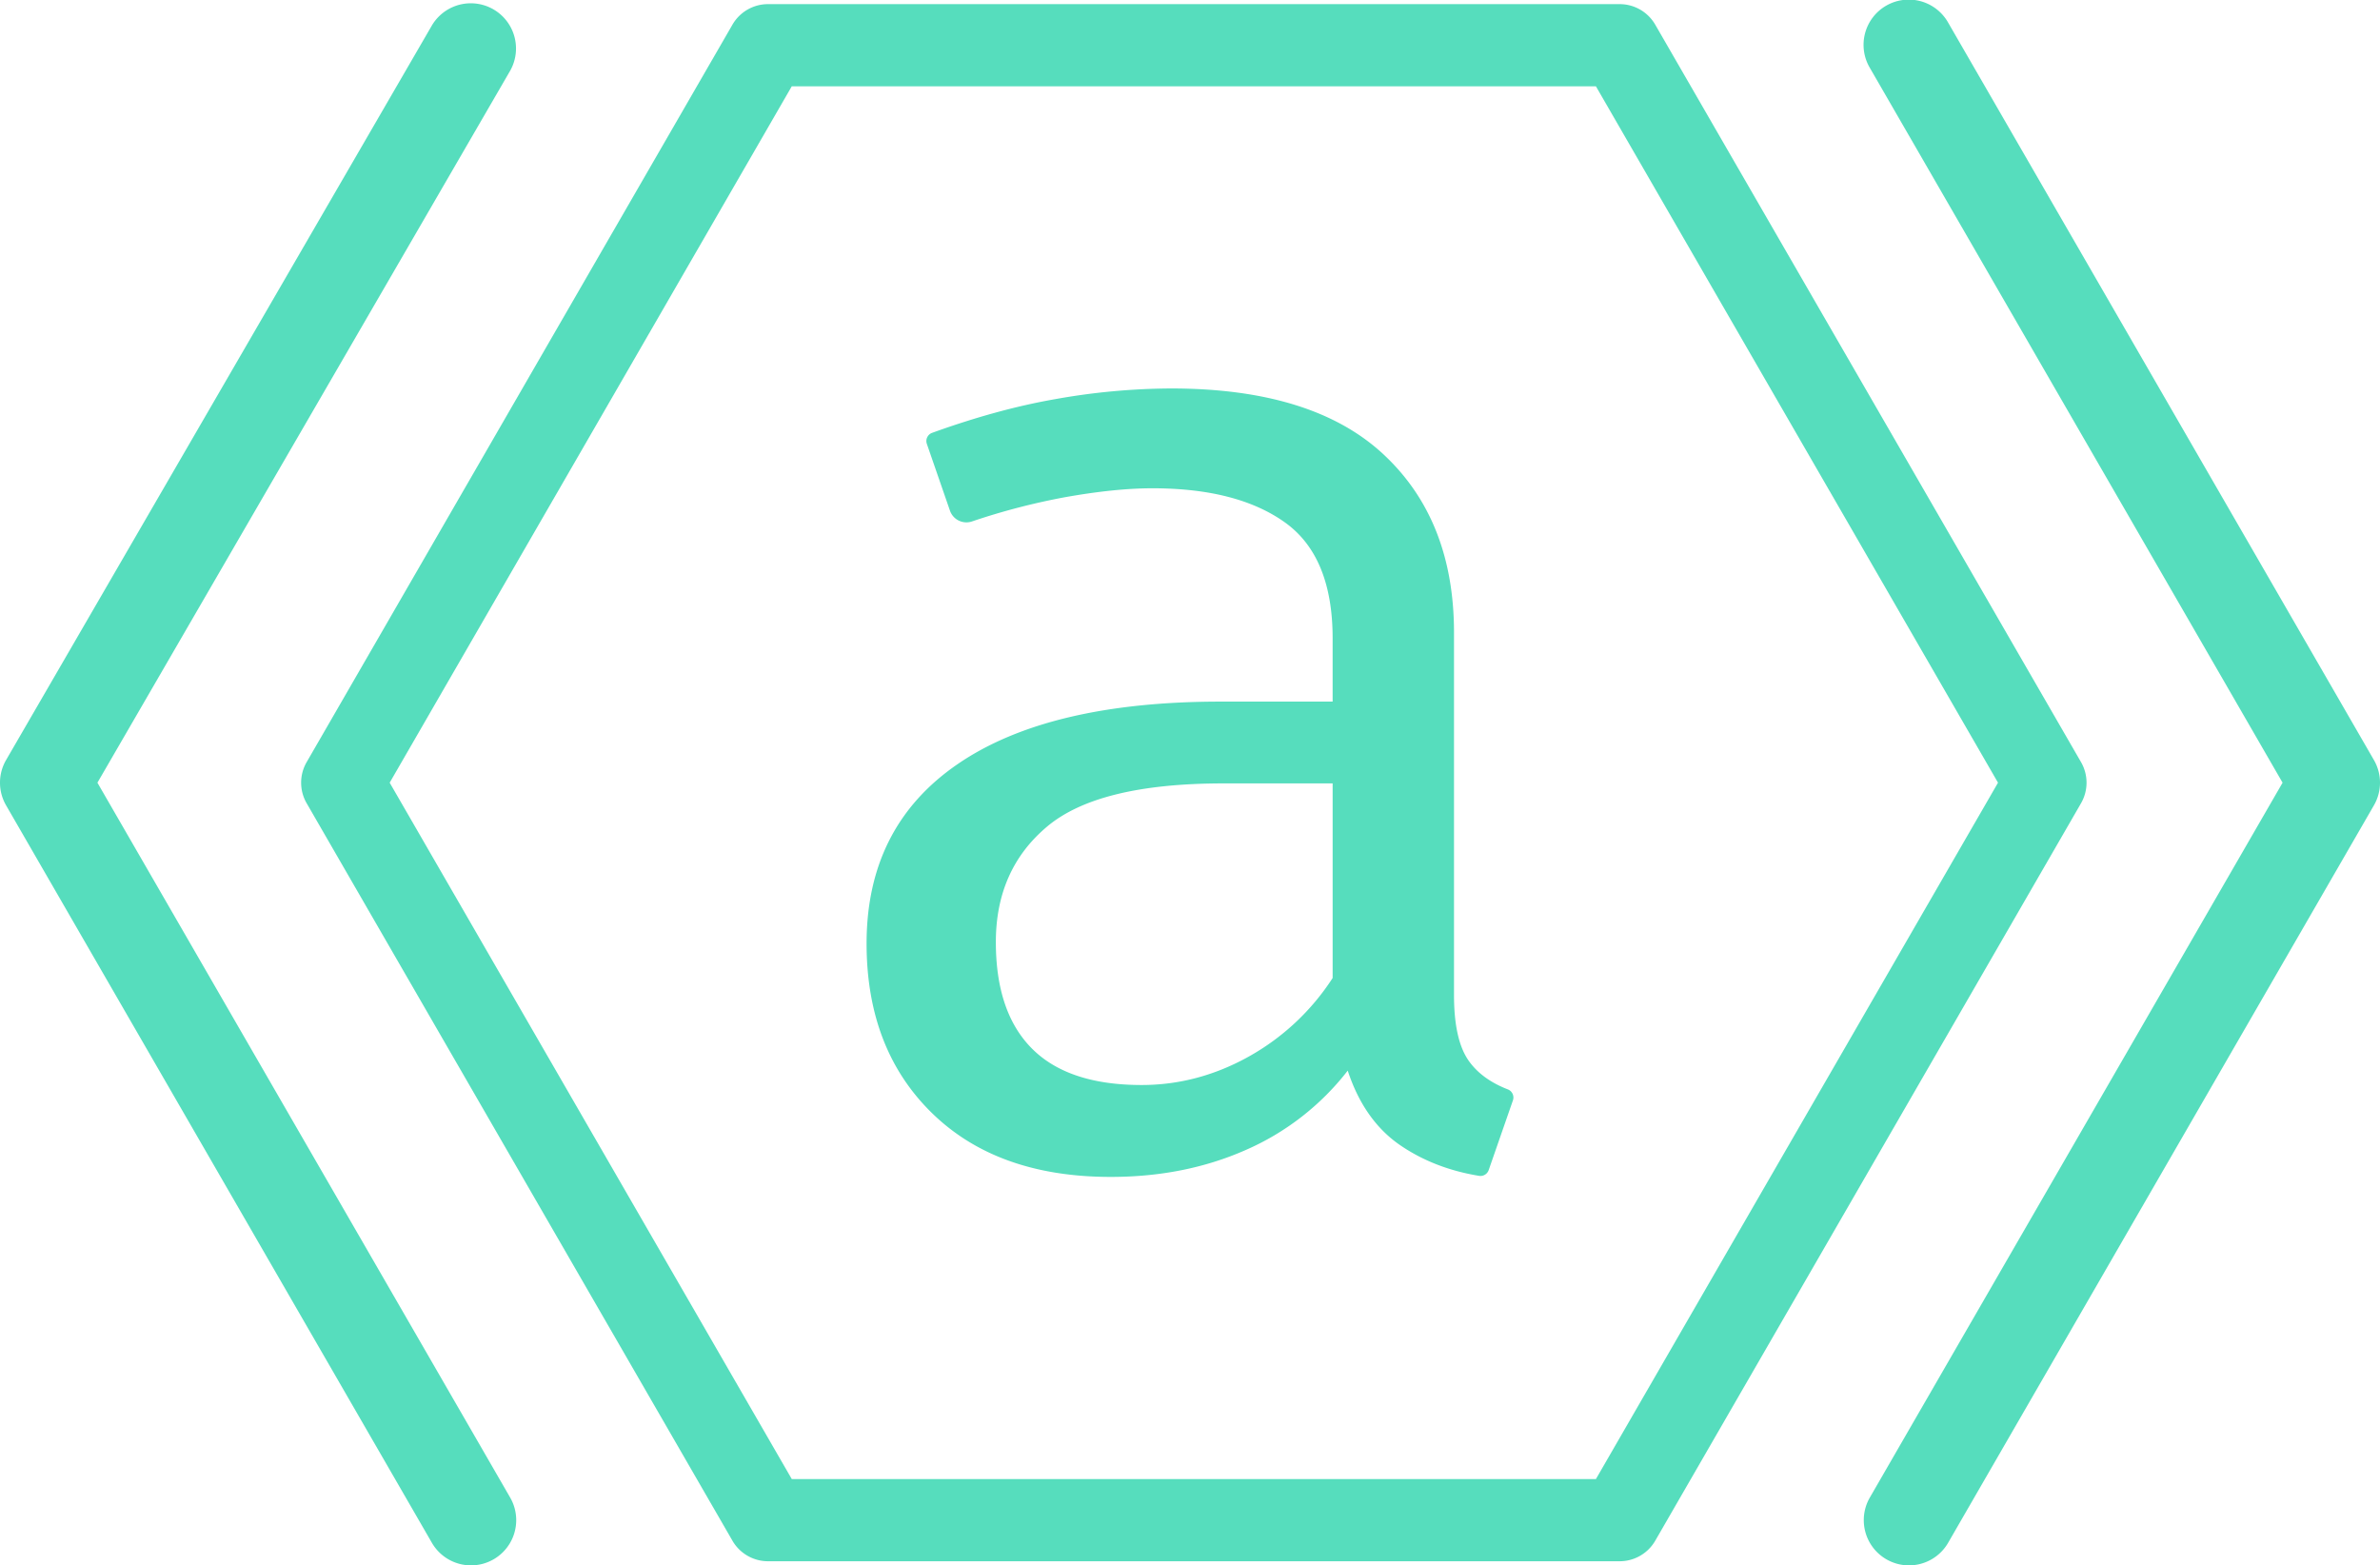 <svg xmlns="http://www.w3.org/2000/svg" viewBox="0 0 1639.62 1078.47">
  <defs>
    <style>
      .a{fill:#56ddbd}
    </style>
  </defs>
  <path class="a" d="M1115.79 1075.63H529.11a28.32 28.32 0 01-24.52-14.15L211.25 553.39a28.3 28.3 0 010-28.31L504.59 17a28.33 28.33 0 0124.52-14.16h586.68A28.33 28.33 0 011140.32 17l293.34 508.08a28.34 28.34 0 010 28.31l-293.34 508.09a28.32 28.32 0 01-24.53 14.15zM545.46 1019h554l277-479.76-277-479.77h-554l-277 479.77z"/>
  <path class="a" d="M1315.1 1078.47a31.16 31.16 0 01-26.94-46.73l284.34-492.5-284.34-492.51a31.15 31.15 0 1153.95-31.15l293.34 508.08a31.17 31.17 0 010 31.15l-293.34 508.08a31.15 31.15 0 01-27.01 15.58zM324.52 1078.47a31.14 31.14 0 01-27-15.58L4.17 554.81a31.17 31.17 0 010-31.15L297.51 17.58a31.15 31.15 0 0153.95 31.15L67.12 539.24l284.34 492.5a31.16 31.16 0 01-26.94 46.73zM1001.69 685.67q0 31.17 10.39 45.52 9 12.48 26.69 19.35a6 6 0 013.51 7.56l-16.69 48a6 6 0 01-6.65 4q-30.53-5-53.86-20.78-25.23-17.07-36.61-51.7a179.94 179.94 0 01-70.25 54.67q-42 18.56-93 18.55-78.16 0-123.18-44T597 650.06q0-80.64 62.83-123.69t181.56-43h76.68v-43.58q0-56.39-32.9-79.89t-91.27-23.5q-25.74 0-60.36 6.18a462.78 462.78 0 00-64 16.7 12 12 0 01-15.1-7.47l-15.92-46a6 6 0 013.65-7.61Q687 282 726.62 275.05a462.31 462.31 0 0180.15-7.42q97.46 0 146.19 45.27t48.73 122.94zm-215.2 61.85q38.58 0 73.71-19.54a163.81 163.81 0 0057.88-54.18V539.73h-75.2q-86.07 0-121.45 29.69t-35.37 79.65q0 48.48 25 73.47t75.43 24.98z"/>
</svg>